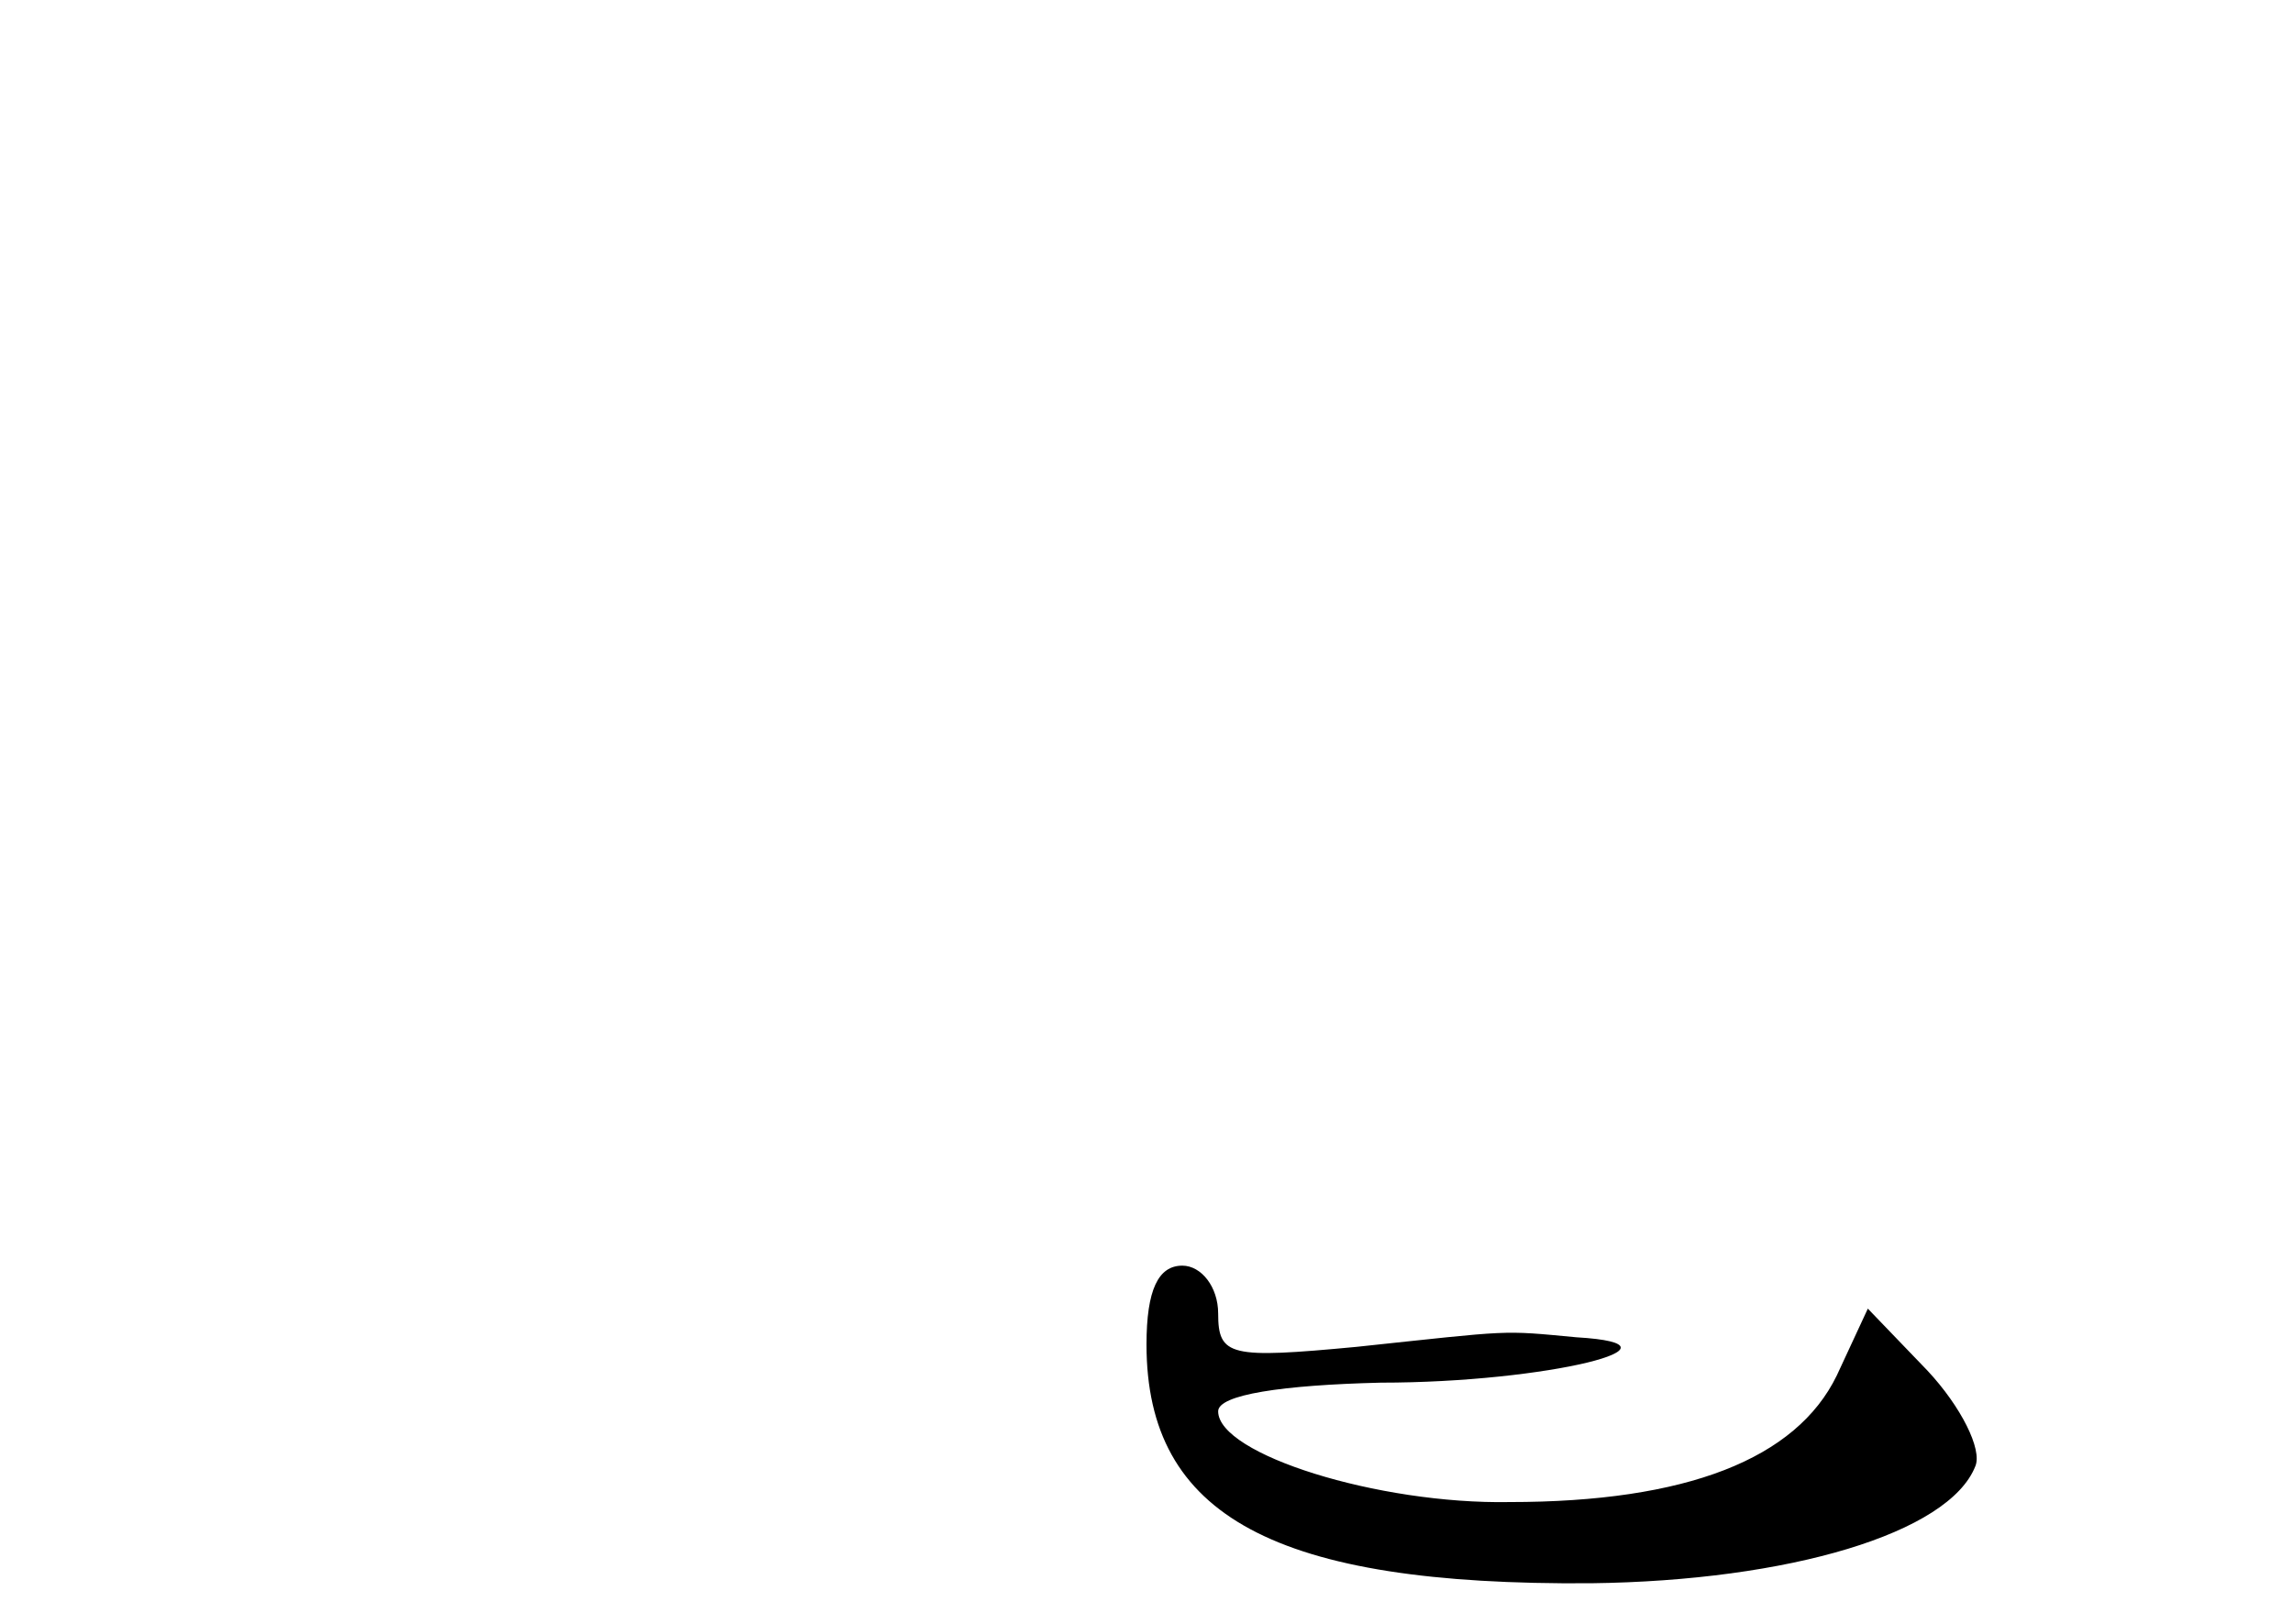 <?xml version="1.0" standalone="no"?>
<!DOCTYPE svg PUBLIC "-//W3C//DTD SVG 20010904//EN"
 "http://www.w3.org/TR/2001/REC-SVG-20010904/DTD/svg10.dtd">
<svg version="1.0" xmlns="http://www.w3.org/2000/svg"
 width="96pt" height="68pt" viewBox="0 0 96 68"
 preserveAspectRatio="xMidYMid meet">
<g transform="translate(0,68) scale(0.1,-0.1)"
fill="#000000" stroke="none">
<path d="M480 117 c0 -72 54 -101 186 -100 83 1 150 21 161 49 3 7 -6 25 -20
40 l-25 26 -13 -28 c-17 -35 -63 -53 -137 -53 -55 -1 -122 20 -122 38 0 7 27
11 68 12 70 0 133 16 82 19 -32 3 -26 3 -92 -4 -53 -5 -58 -4 -58 14 0 11 -7
20 -15 20 -10 0 -15 -10 -15 -33z"/>
</g>
</svg>
